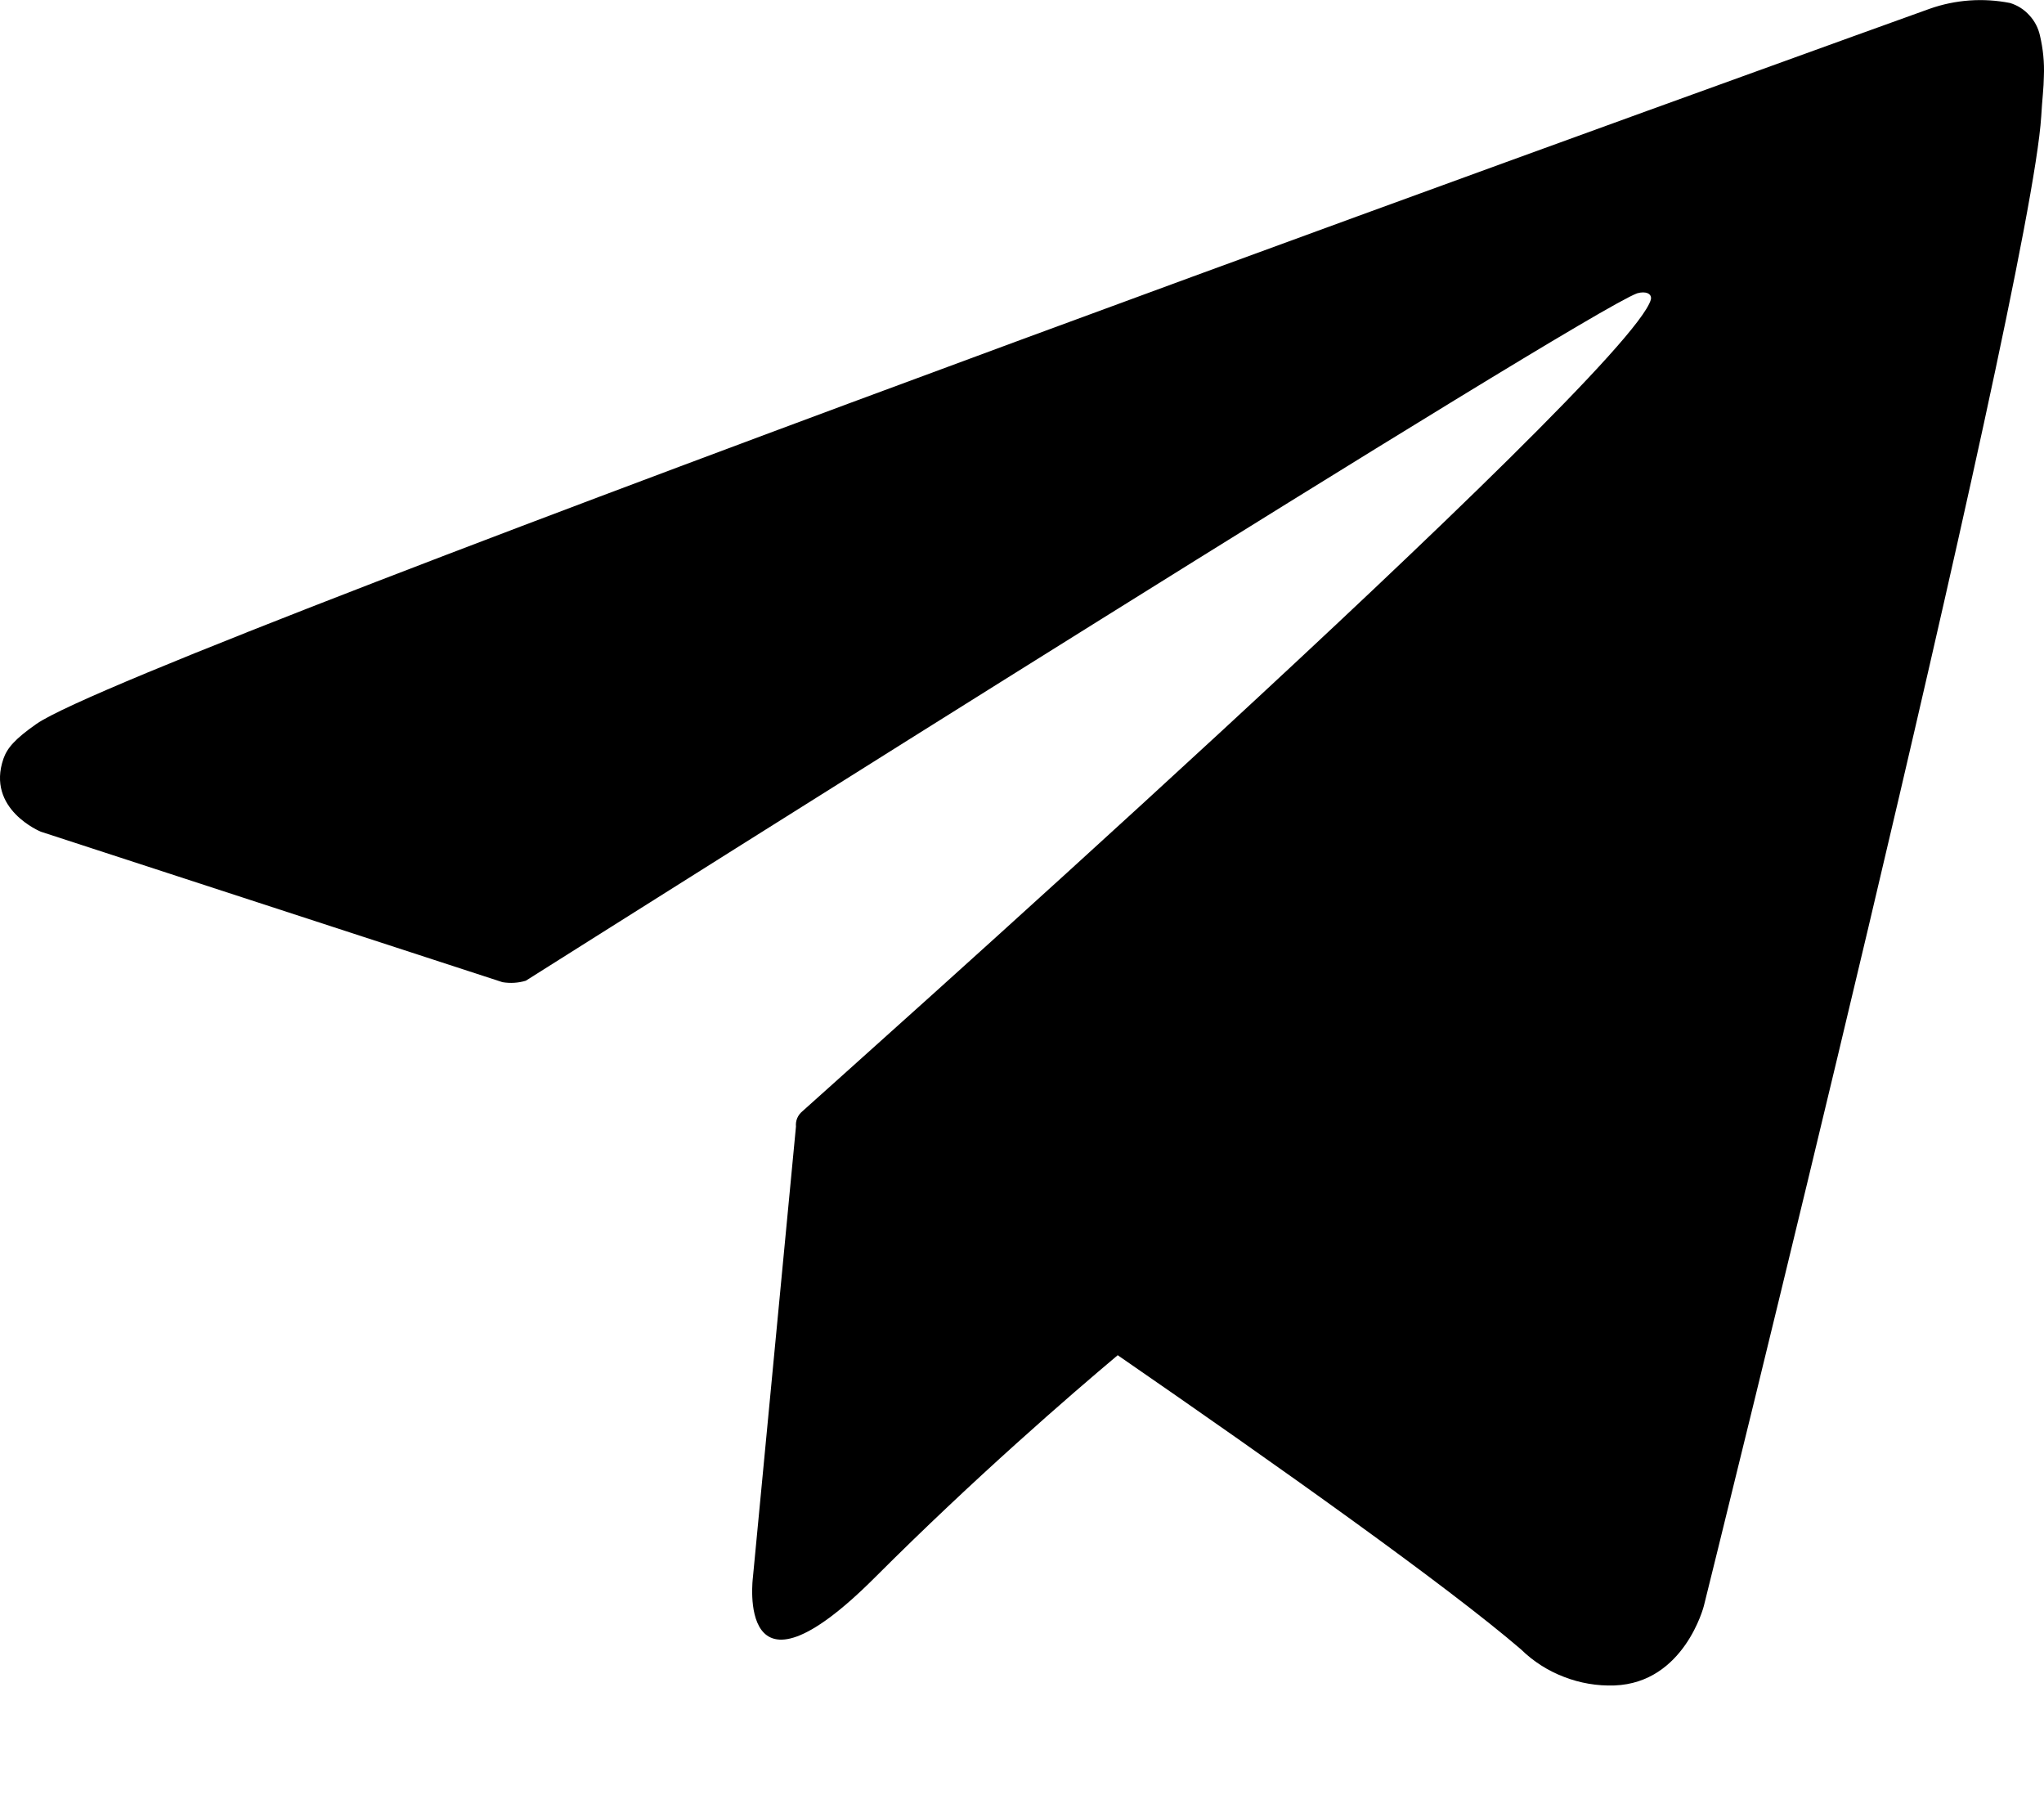 <svg width="17" height="15" viewBox="0 0 17 15" xmlns="http://www.w3.org/2000/svg">
	<path d="M16.966 0.294C16.952 0.232 16.922 0.174 16.878 0.127C16.835 0.079 16.78 0.044 16.718 0.025C16.495 -0.019 16.264 -0.003 16.049 0.073C16.049 0.073 1.155 5.426 0.304 6.019C0.121 6.147 0.06 6.221 0.029 6.308C-0.118 6.73 0.34 6.916 0.34 6.916L4.179 8.167C4.244 8.178 4.31 8.174 4.373 8.155C5.247 7.604 13.159 2.607 13.616 2.439C13.688 2.418 13.742 2.442 13.73 2.492C13.543 3.133 6.709 9.205 6.672 9.242C6.654 9.257 6.639 9.277 6.63 9.299C6.621 9.321 6.618 9.344 6.62 9.368L6.262 13.116C6.262 13.116 6.112 14.282 7.278 13.116C8.106 12.288 8.9 11.602 9.296 11.269C10.617 12.18 12.037 13.188 12.65 13.715C12.752 13.815 12.874 13.893 13.008 13.944C13.142 13.996 13.284 14.02 13.428 14.015C14.009 13.993 14.171 13.354 14.171 13.354C14.171 13.354 16.886 2.431 16.977 0.967C16.985 0.824 16.998 0.732 16.999 0.633C17.004 0.519 16.992 0.405 16.966 0.294Z"/>
</svg>
